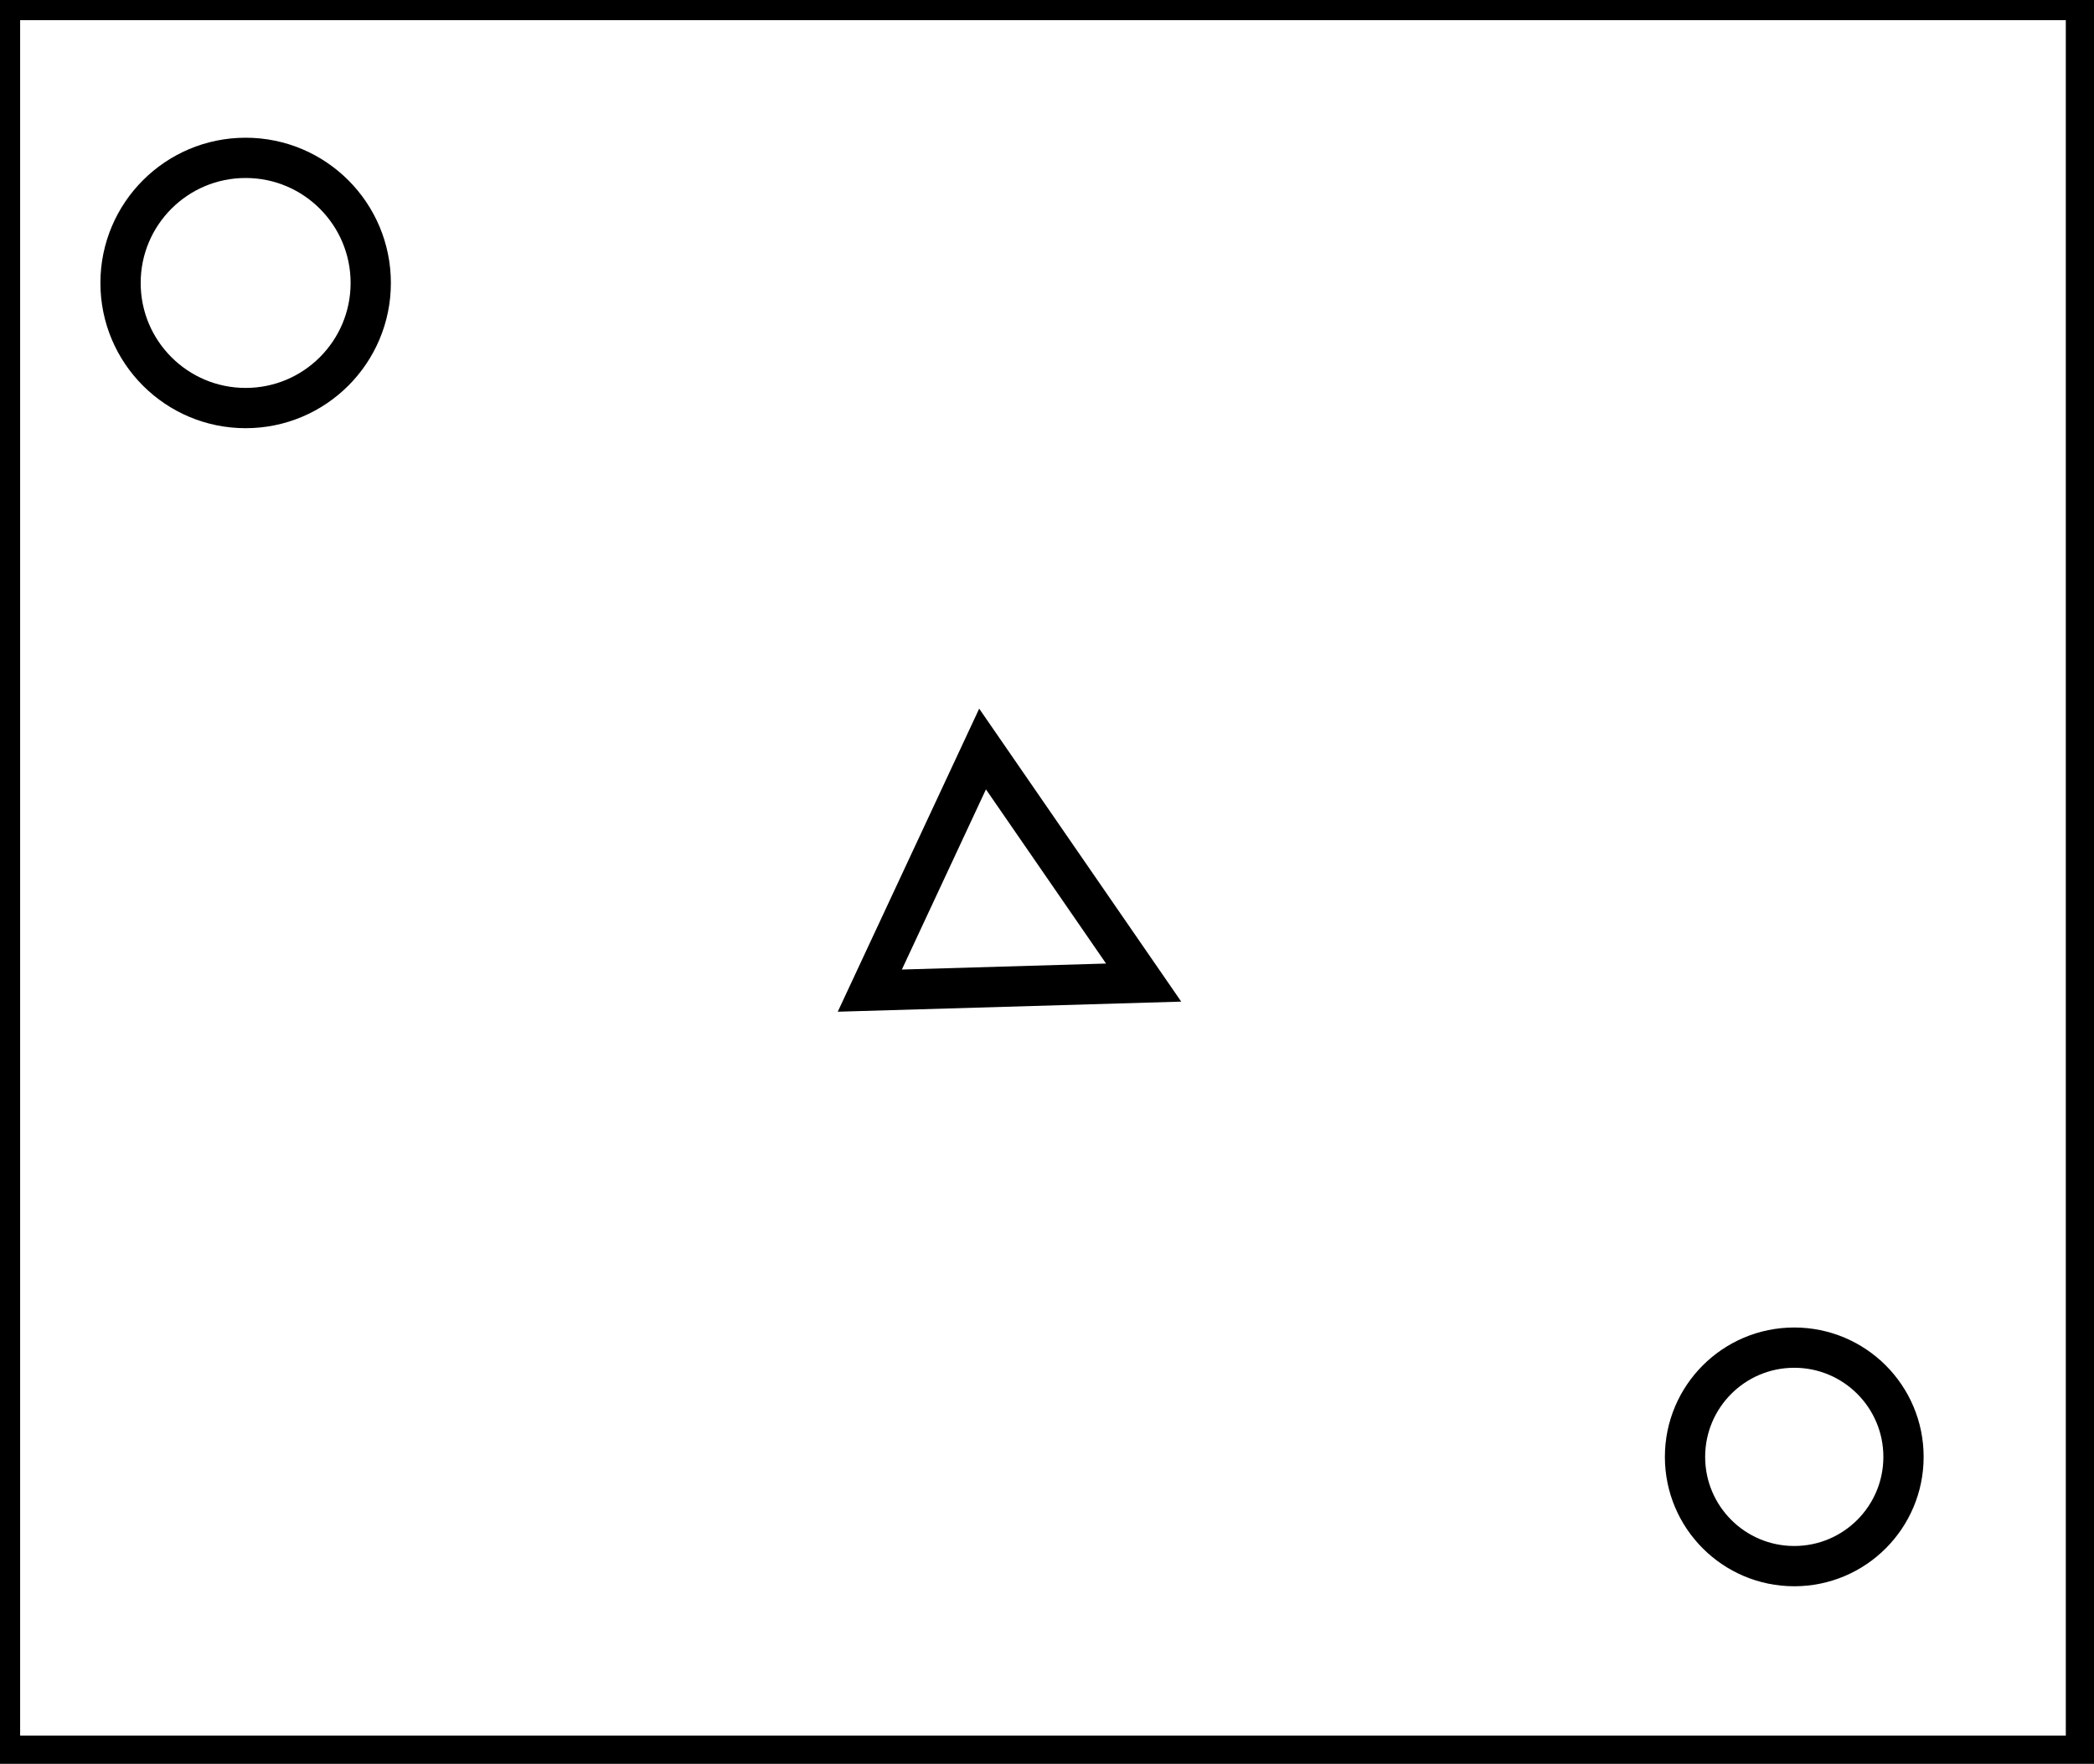 <?xml version="1.0" encoding="utf-8" ?>
<svg baseProfile="full" height="219" version="1.1" width="260" xmlns="http://www.w3.org/2000/svg" xmlns:ev="http://www.w3.org/2001/xml-events" xmlns:xlink="http://www.w3.org/1999/xlink"><defs /><rect fill="white" height="219" width="260" x="0" y="0" /><circle cx="222.783" cy="180.891" fill="none" r="13.564" stroke="black" stroke-width="5" /><path d="M 122,93 L 108,123 L 142,122 Z" fill="none" stroke="black" stroke-width="5" /><circle cx="30.5" cy="35.133" fill="none" r="15.533" stroke="black" stroke-width="5" /><path d="M 0,0 L 0,218 L 259,218 L 259,0 Z" fill="none" stroke="black" stroke-width="5" /></svg>